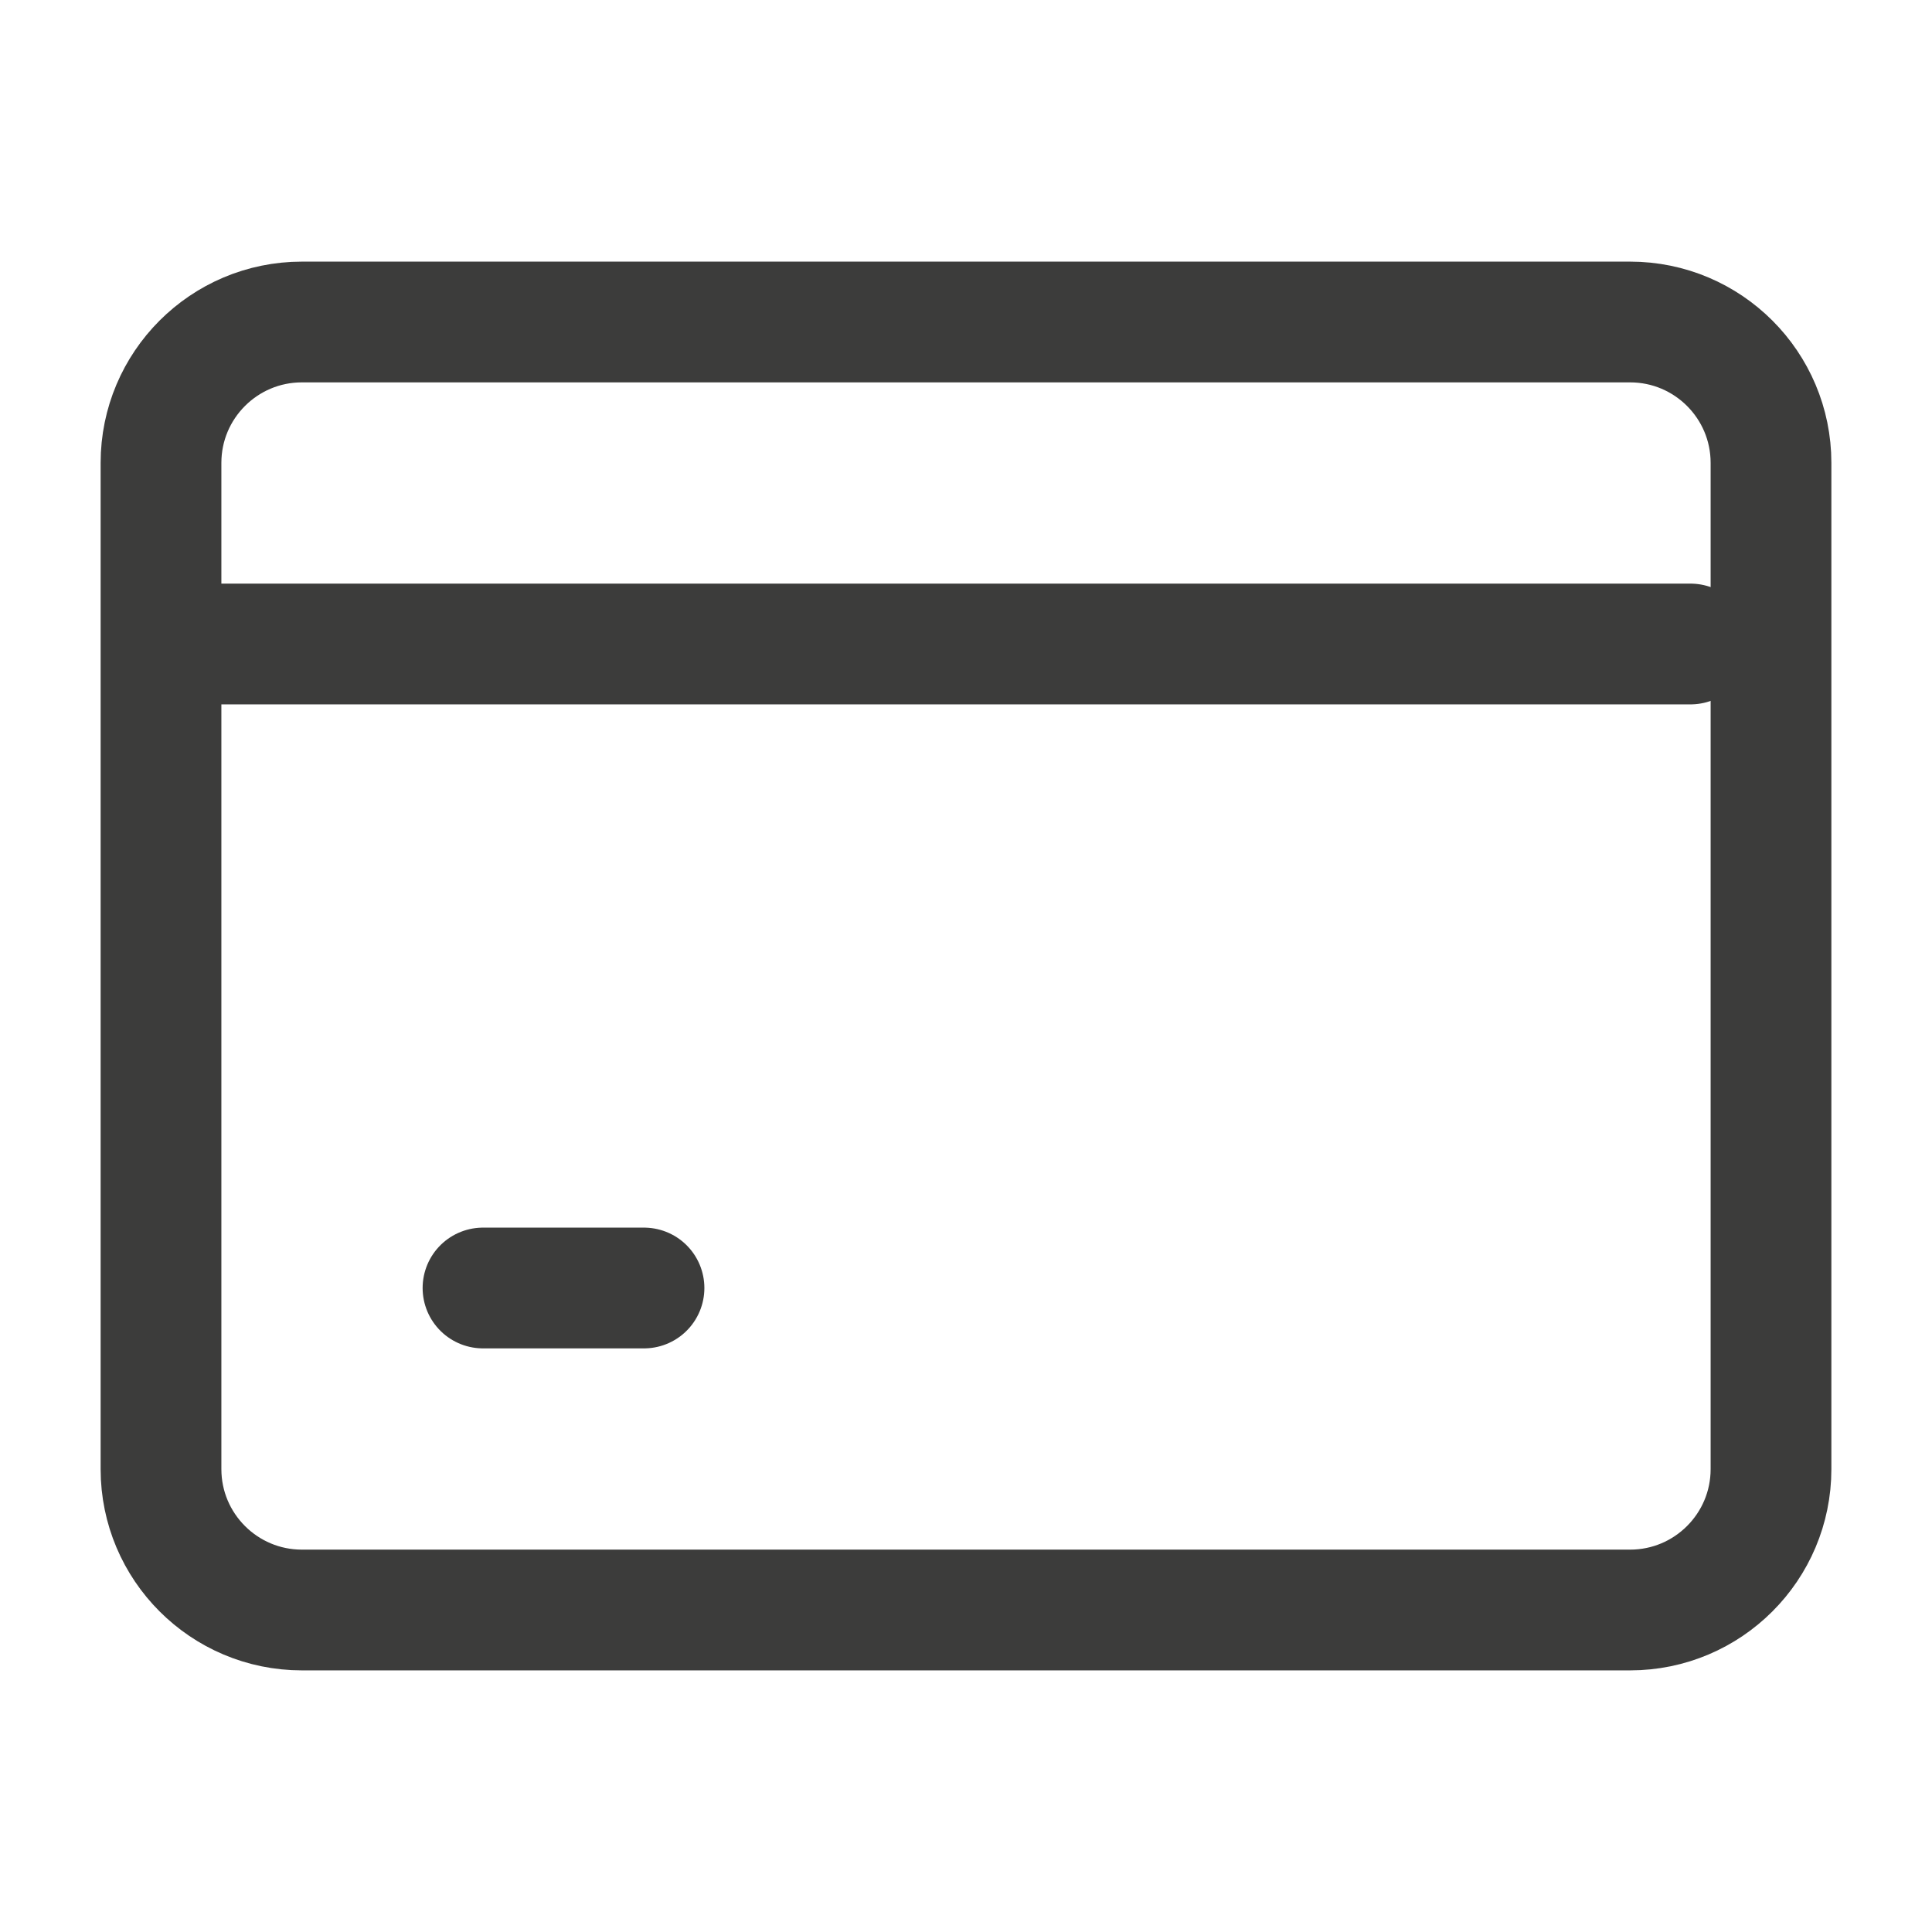 <svg width="24" height="24" viewBox="0 0 24 24" fill="none" xmlns="http://www.w3.org/2000/svg">
<path d="M2 5.75C2 4.784 2.784 4 3.75 4H20.25C21.216 4 22 4.784 22 5.75V18.25C22 19.216 21.216 20 20.25 20H3.75C2.784 20 2 19.216 2 18.25V5.75Z" stroke="#3C3C3B" stroke-width="1.5" stroke-miterlimit="10" stroke-linecap="round" stroke-linejoin="round"/>
<path d="M2.062 8H21" stroke="#3C3C3B" stroke-width="1.5" stroke-miterlimit="10" stroke-linecap="round" stroke-linejoin="round"/>
<path d="M8 16L6 16" stroke="#3C3C3B" stroke-width="1.5" stroke-miterlimit="10" stroke-linecap="round" stroke-linejoin="round"/>
</svg>
